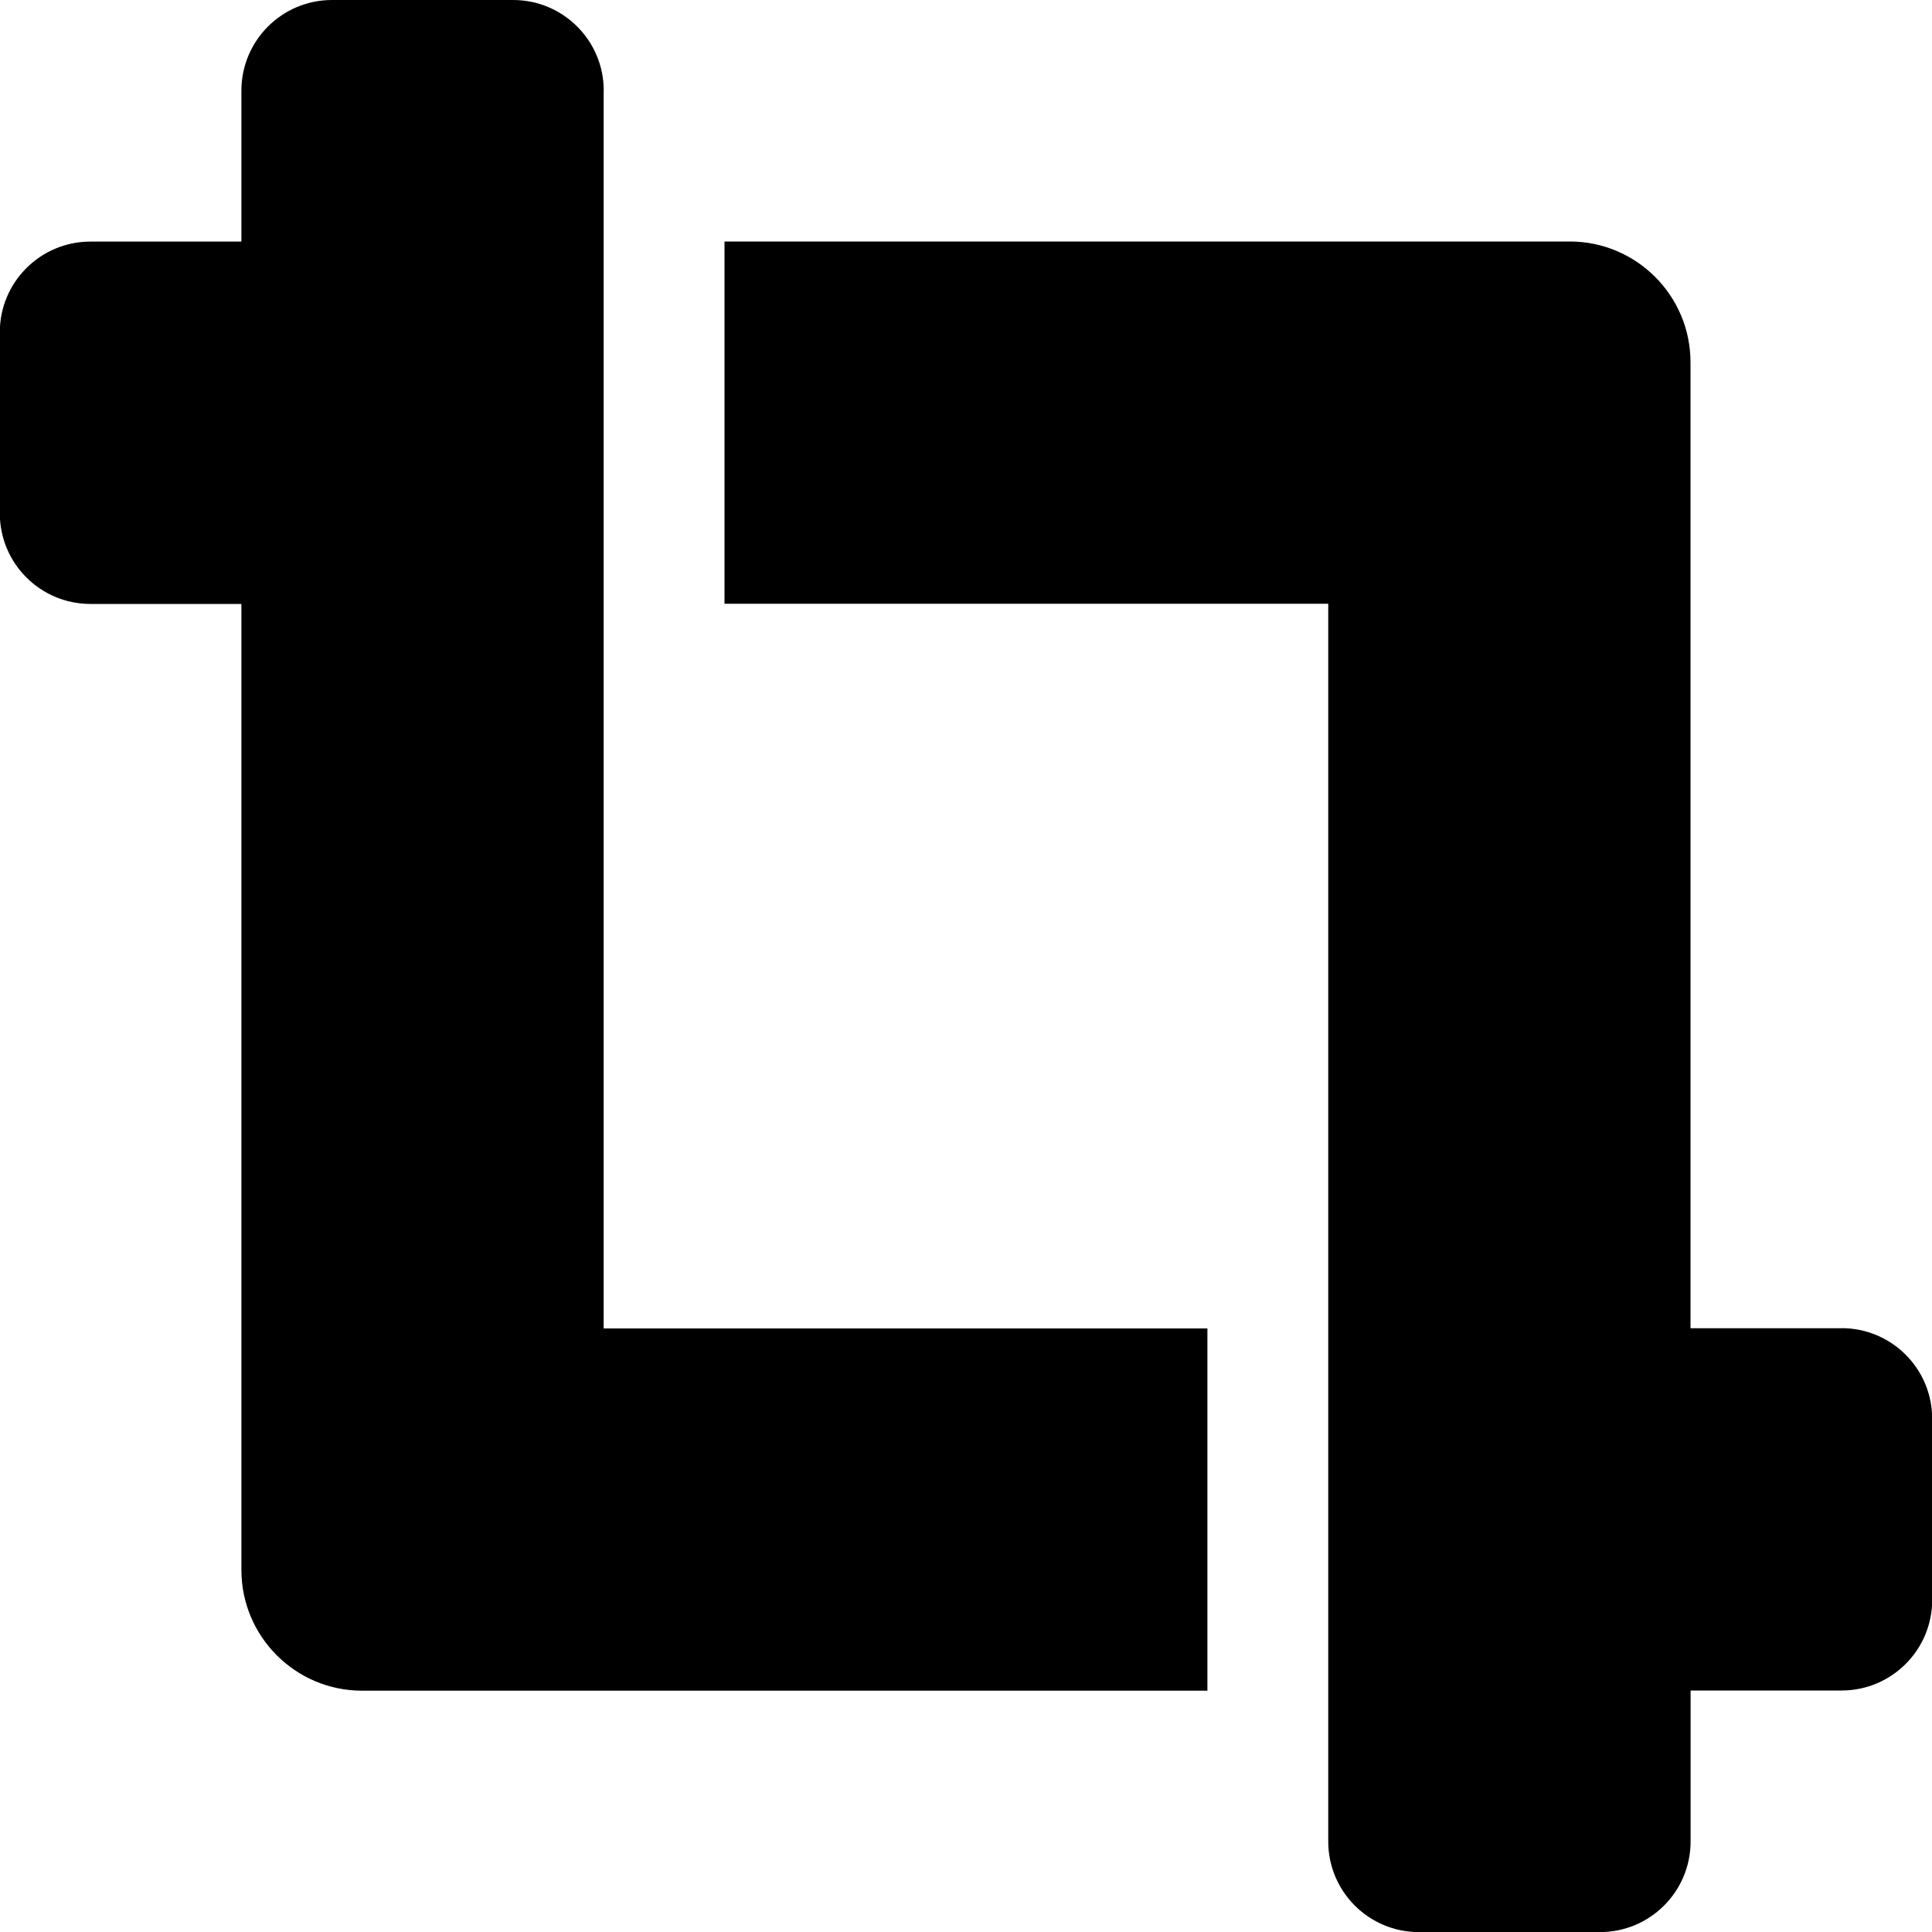 <!-- Generated by IcoMoon.io -->
<svg version="1.1" xmlns="http://www.w3.org/2000/svg" width="20" height="20" viewBox="0 0 20 20">
<title>crop-alt</title>
<path d="M19.063 13.75h-1.563v-10c0-0.69-0.56-1.25-1.25-1.25h-8.75v3.75h6.25v12.813c0 0.518 0.42 0.938 0.938 0.938h1.875c0.518 0 0.938-0.42 0.938-0.938v-1.563h1.563c0.518 0 0.938-0.42 0.938-0.938v-1.875c0-0.518-0.42-0.938-0.938-0.938zM6.25 0.938c0-0.518-0.42-0.938-0.938-0.938h-1.875c-0.518 0-0.938 0.42-0.938 0.938v1.563h-1.563c-0.518 0-0.938 0.42-0.938 0.938v1.875c0 0.518 0.42 0.938 0.938 0.938h1.563v10c0 0.69 0.56 1.25 1.25 1.25h8.75v-3.75h-6.25v-12.813z"></path>
</svg>
